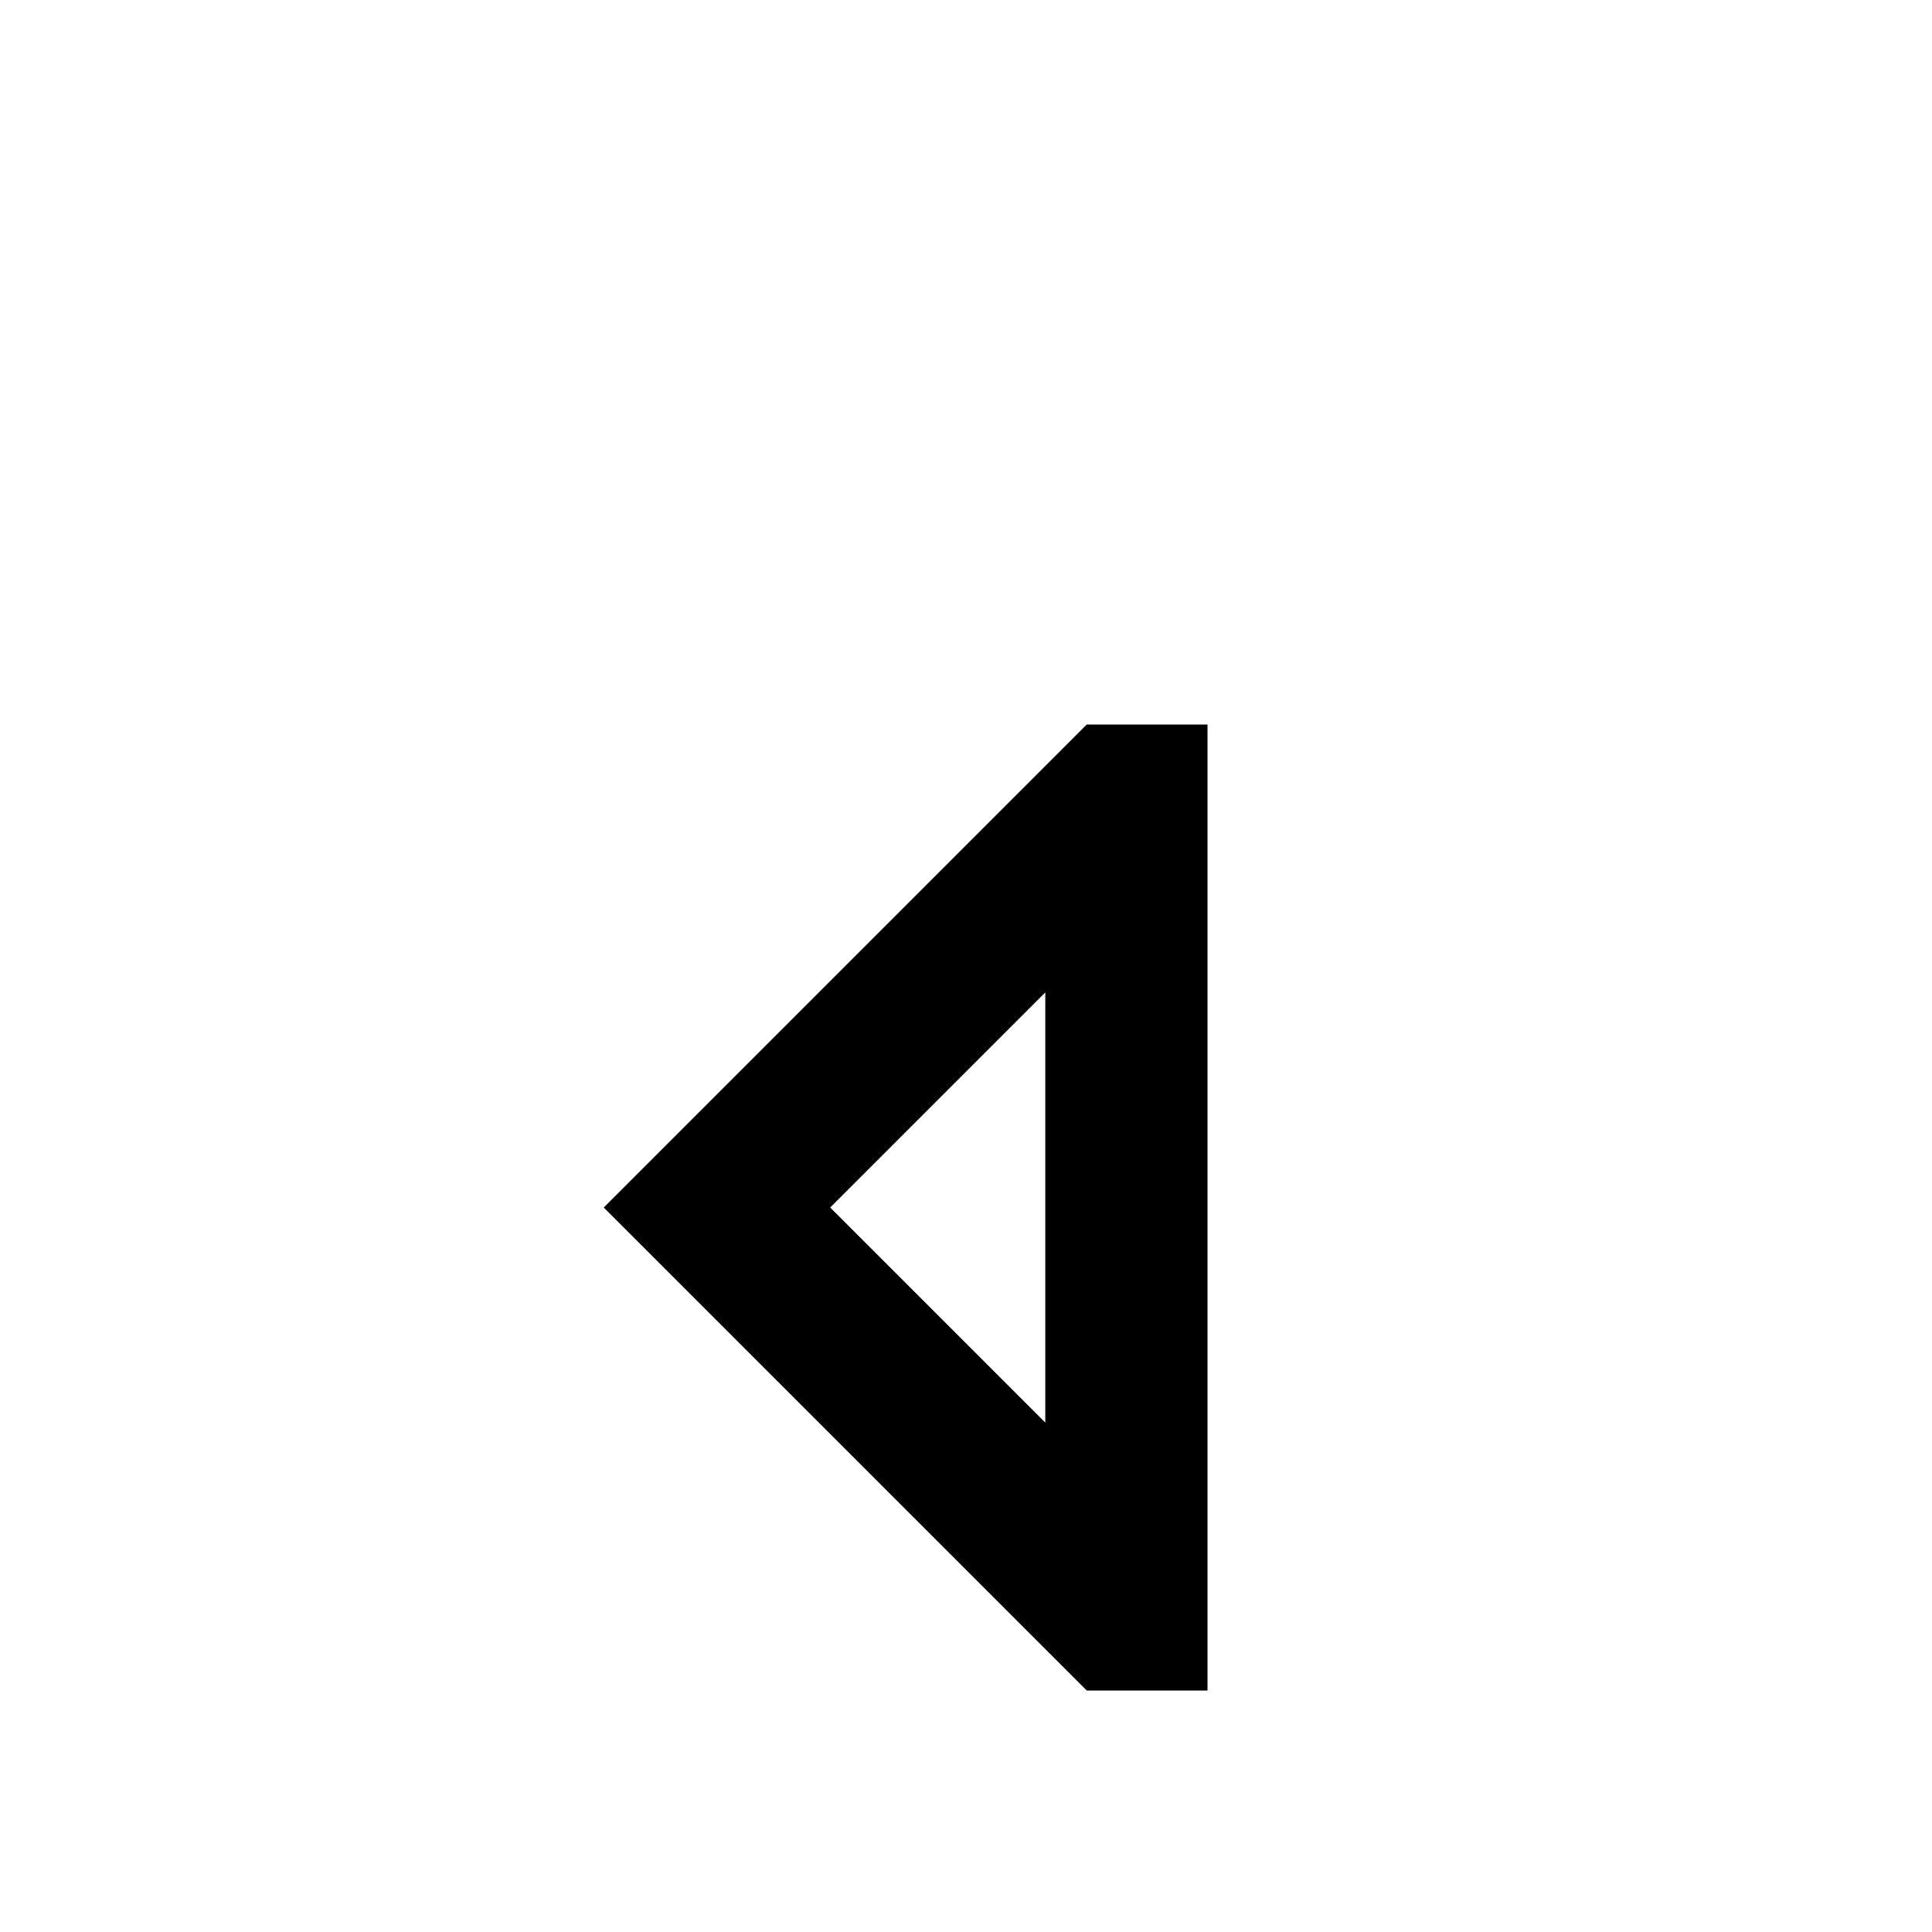 <!-- Generated by IcoMoon.io -->
<svg version="1.1" xmlns="http://www.w3.org/2000/svg" width="24" height="24" viewBox="0 0 24 24">
<title>menu_left_outline</title>
<path d="M15 21h-1.5l-6-6 6-6h1.5v12zM10.313 15l2.672 2.672v-5.344z"></path>
</svg>
